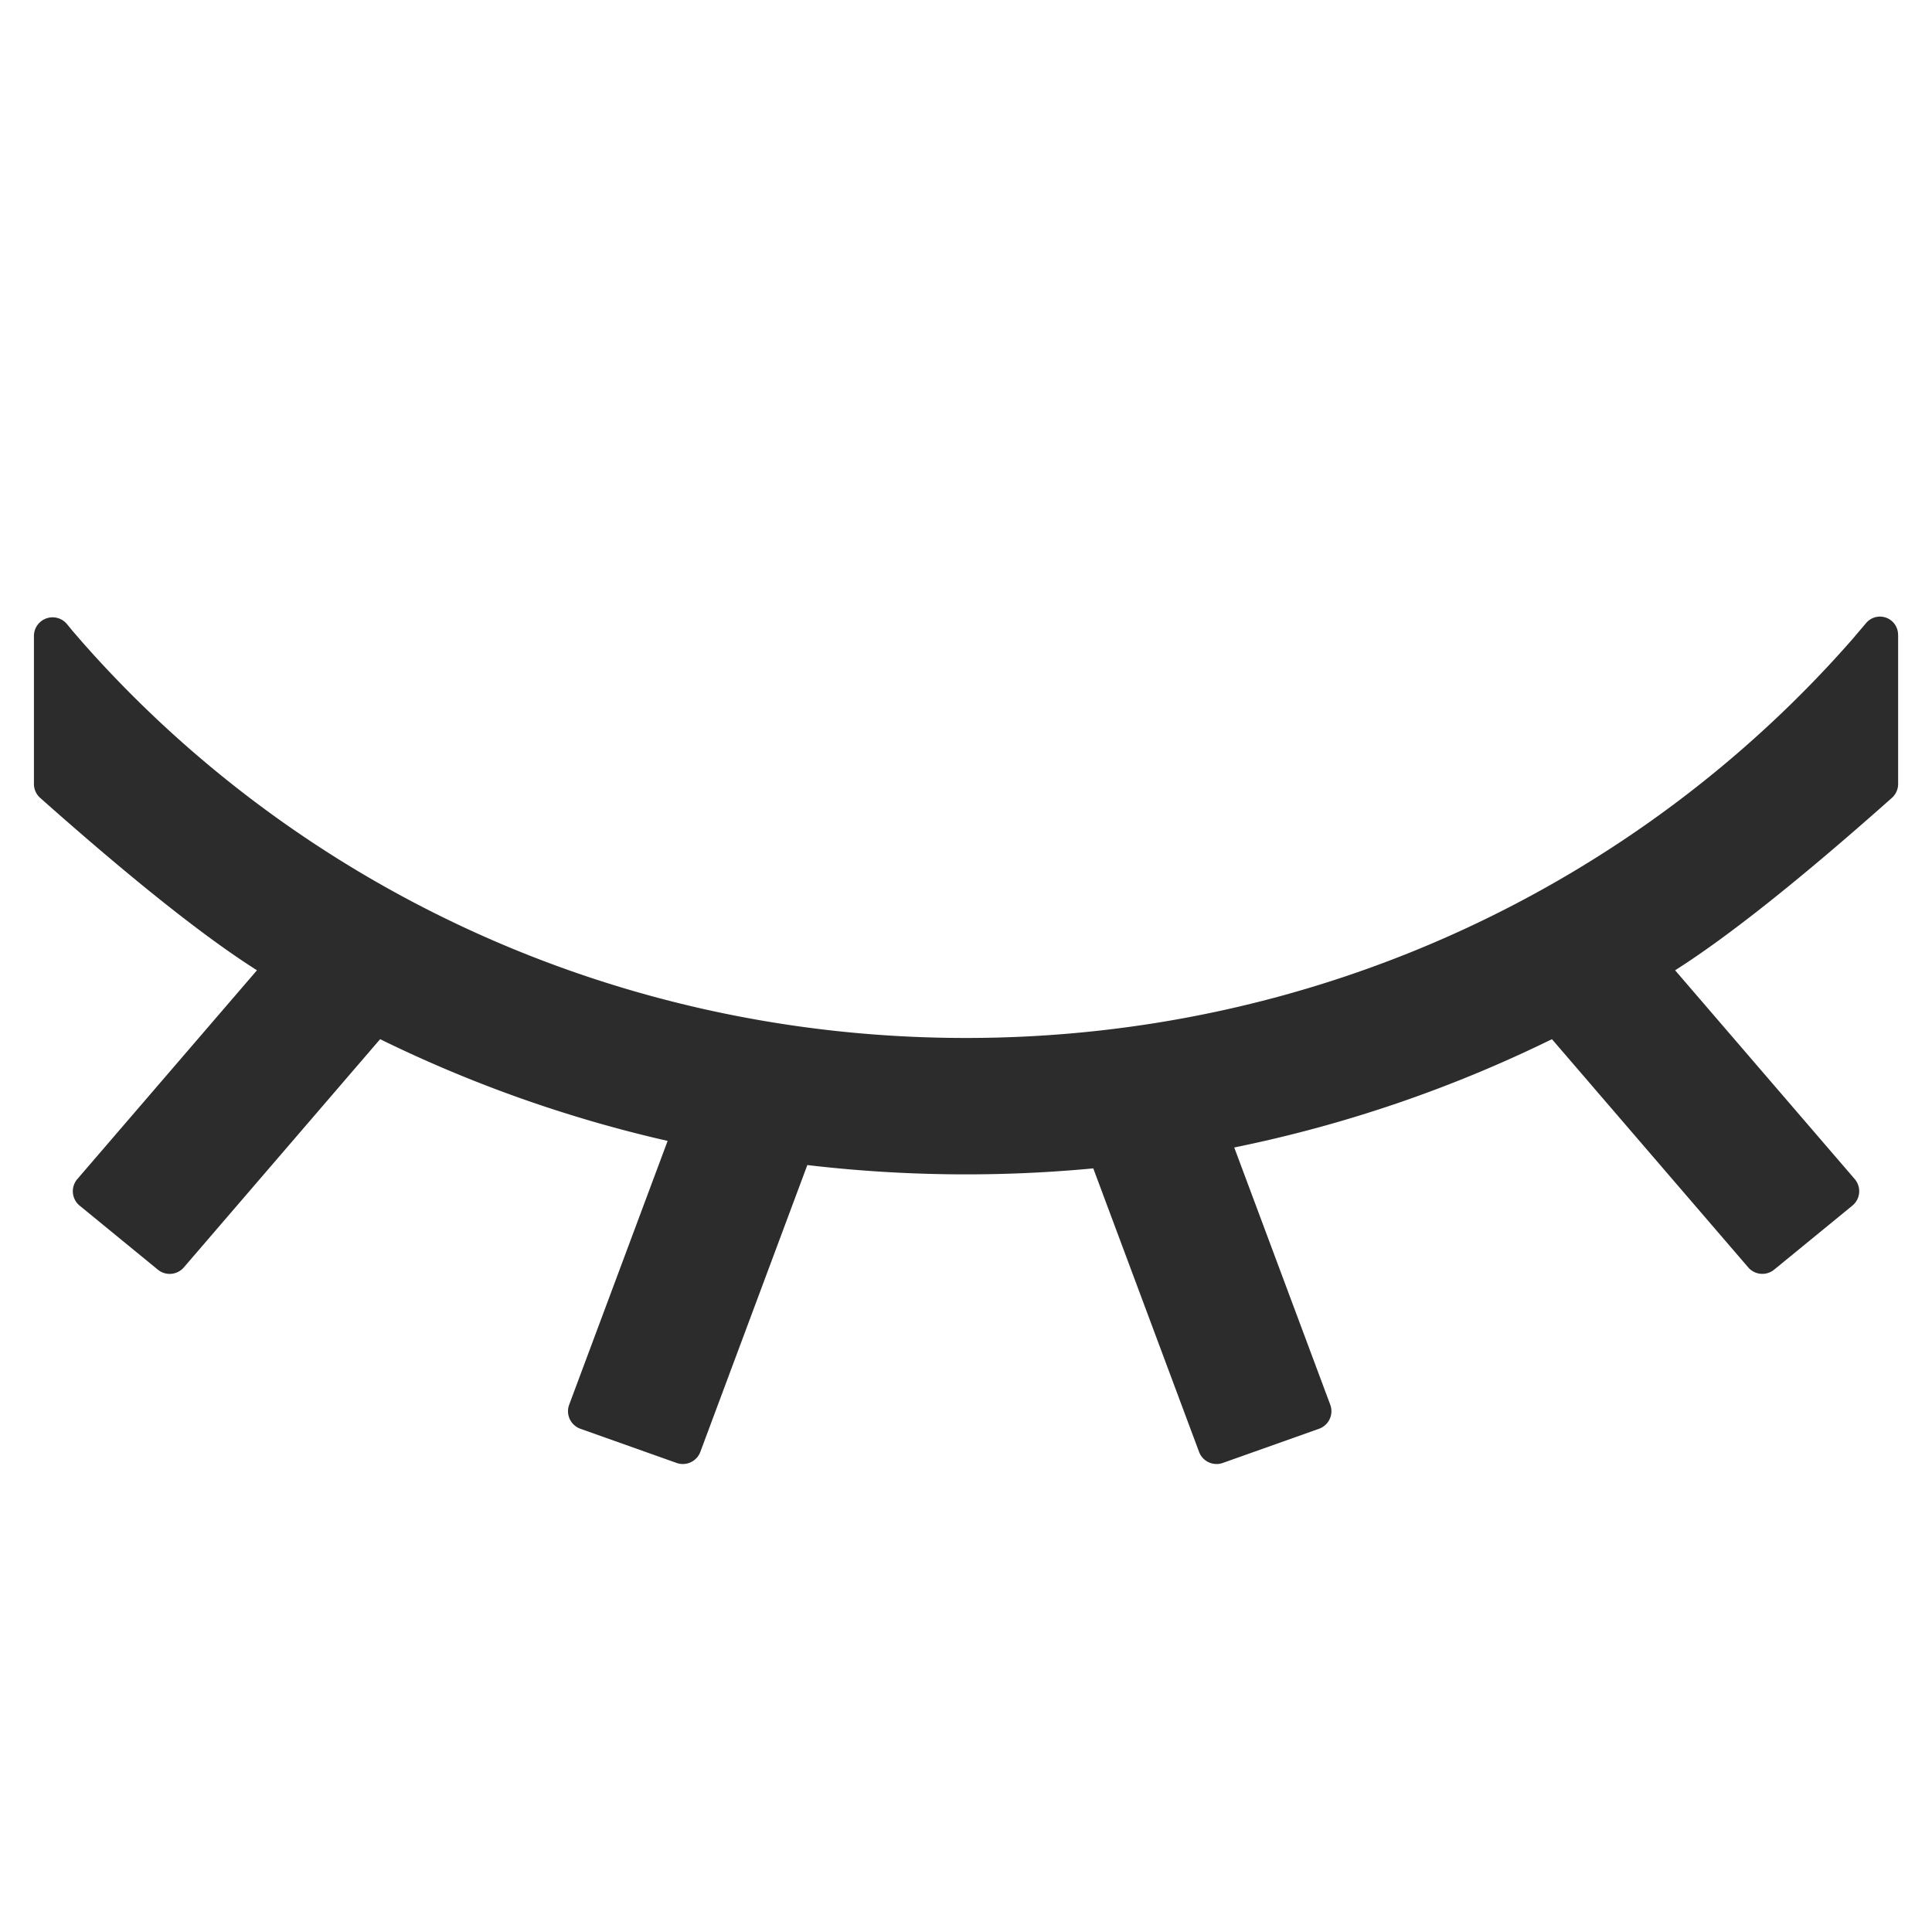 <svg t="1626848373577" class="icon" viewBox="0 0 1024 1024" version="1.1" xmlns="http://www.w3.org/2000/svg" p-id="3102" width="32" height="32"><path d="M1006.048 336.416v79.104a9.888 9.888 0 0 1-3.328 7.392c-48.608 43.2-86.912 73.632-114.88 91.36l95.2 110.656a9.888 9.888 0 0 1-1.248 14.08l-41.44 33.92a9.888 9.888 0 0 1-13.76-1.184l-104.032-120.96a698.336 698.336 0 0 1-168.384 57.408l50.88 136.32a9.888 9.888 0 0 1-5.952 12.768l-51.008 18.112a9.888 9.888 0 0 1-12.576-5.888l-56.064-150.24c-50.432 4.768-101.248 4.16-151.552-1.76l-56.704 152a9.888 9.888 0 0 1-12.576 5.888l-51.008-18.112a9.888 9.888 0 0 1-5.92-12.8l52.16-139.776a697.984 697.984 0 0 1-152.384-53.92l-104.032 120.96a9.888 9.888 0 0 1-13.76 1.216l-41.472-33.952a9.888 9.888 0 0 1-1.216-14.08l95.2-110.656c-27.968-17.728-66.272-48.192-114.88-91.36a9.92 9.92 0 0 1-3.328-7.392v-78.464a9.888 9.888 0 0 1 17.536-6.24l2.784 3.392 4.832 5.6c113.248 128.768 281.28 210.336 468.864 210.336 187.968 0 356.288-81.888 469.568-211.072l7.392-8.704a9.6 9.6 0 0 1 17.056 6.048z" p-id="3103" fill="#2c2c2c"></path></svg>
